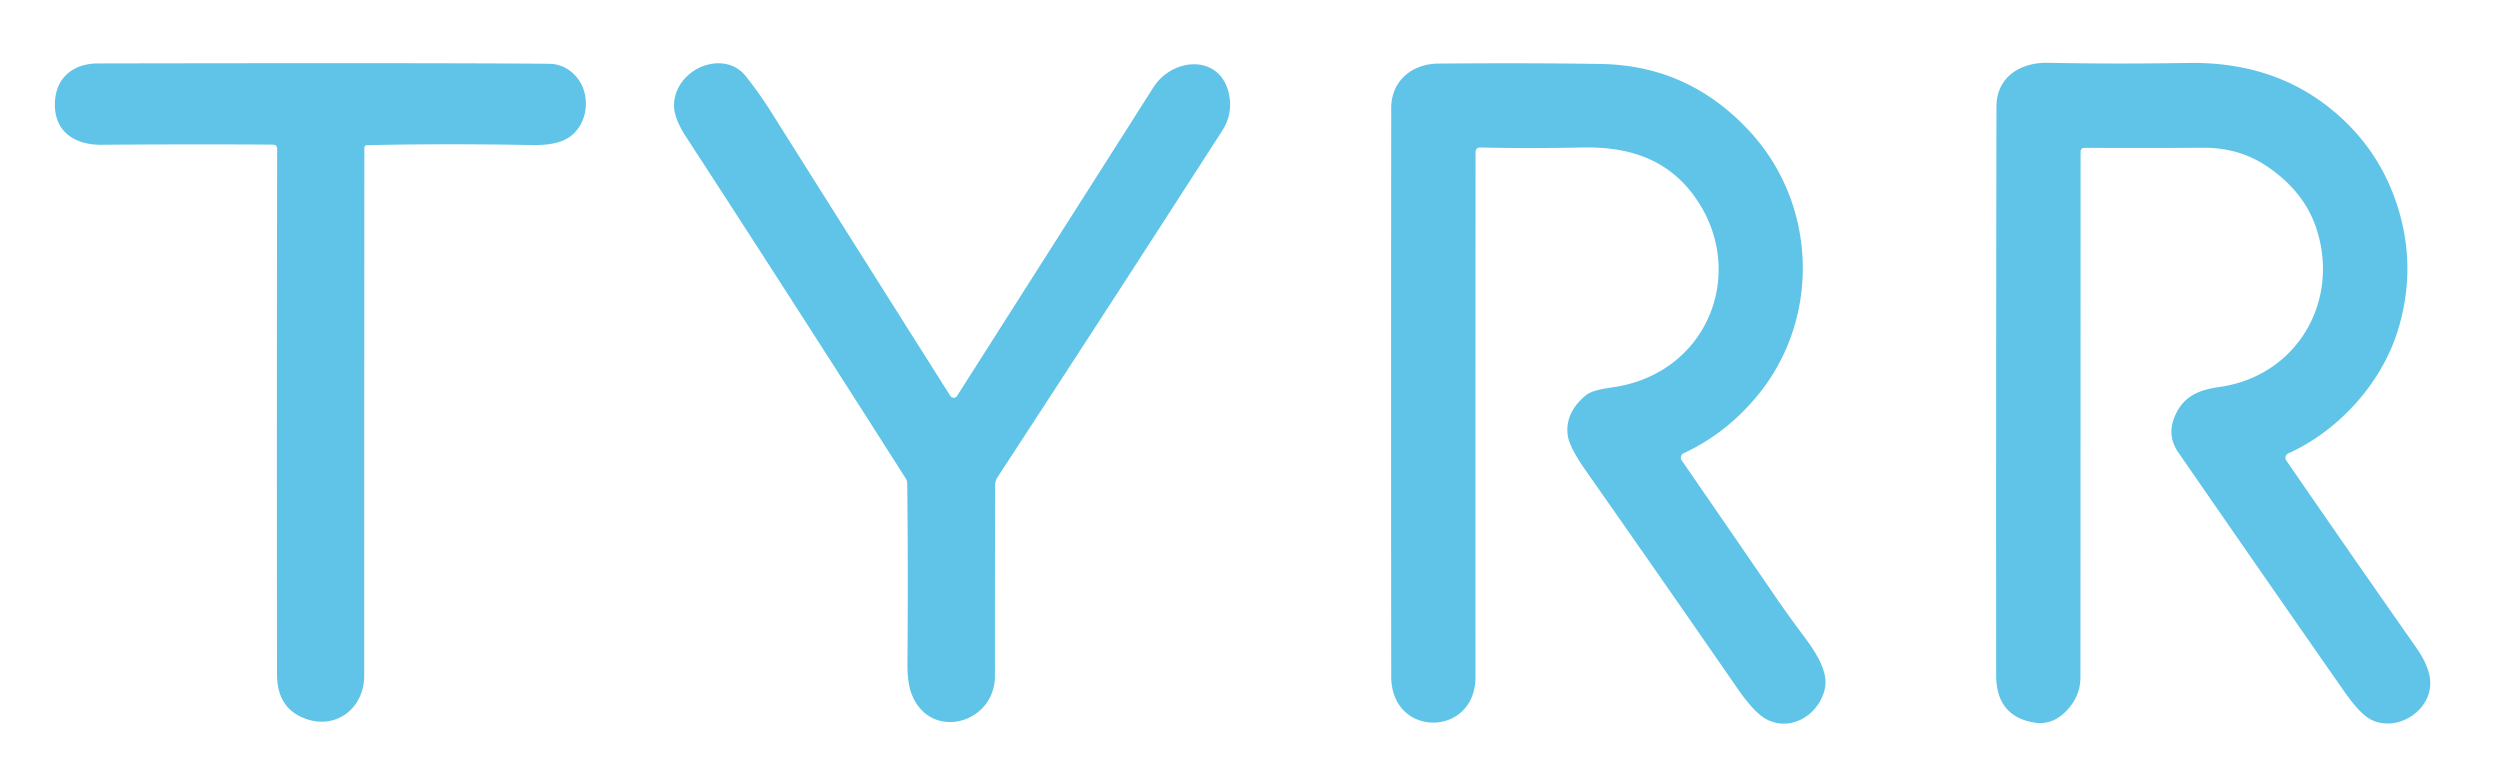 <?xml version="1.0" encoding="UTF-8" standalone="no"?>
<!DOCTYPE svg PUBLIC "-//W3C//DTD SVG 1.1//EN" "http://www.w3.org/Graphics/SVG/1.1/DTD/svg11.dtd">
<svg xmlns="http://www.w3.org/2000/svg" version="1.1" viewBox="0.00 0.00 359.00 110.00">
<path fill="#5fc4e8" d="
  M 39.18 20.77
  Q 28.26 20.69 14.53 20.79
  C 10.87 20.82 7.85 19.01 7.88 14.99
  C 7.90 11.19 10.50 9.11 14.05 9.11
  Q 64.87 9.02 78.84 9.16
  Q 81.00 9.19 82.54 10.78
  C 85.10 13.43 84.49 18.22 81.33 19.95
  Q 79.61 20.89 76.40 20.83
  Q 63.80 20.60 52.68 20.85
  A 0.37 0.37 0.0 0 0 52.32 21.22
  Q 52.30 59.44 52.30 97.06
  C 52.30 101.66 48.31 104.79 43.93 103.23
  Q 39.79 101.77 39.78 96.87
  Q 39.73 58.88 39.80 21.40
  Q 39.80 20.78 39.18 20.77
  Z"
/>
<path fill="#5fc4e8" d="
  M 136.47 56.86
  A 0.57 0.57 0.0 0 0 137.43 56.86
  Q 151.80 34.29 165.62 12.56
  C 168.48 8.05 175.63 7.75 176.56 13.97
  Q 176.95 16.53 175.51 18.77
  Q 158.98 44.45 143.26 68.50
  A 2.25 2.22 -28.3 0 0 142.90 69.68
  Q 142.86 83.52 142.87 97.06
  C 142.88 103.93 133.63 106.48 130.94 99.74
  Q 130.29 98.10 130.31 95.36
  Q 130.42 81.65 130.28 69.46
  Q 130.28 69.04 130.06 68.70
  Q 114.51 44.25 98.53 19.67
  Q 96.75 16.94 96.79 15.07
  C 96.90 9.90 103.90 6.94 107.10 10.95
  Q 109.05 13.40 110.71 16.04
  Q 123.99 37.13 136.47 56.86
  Z"
/>
<path fill="#5fc4e8" d="
  M 211.89 21.90
  Q 211.87 60.46 211.88 97.21
  C 211.88 105.90 199.79 106.03 199.78 97.15
  Q 199.74 57.40 199.78 15.50
  C 199.78 11.61 202.78 9.15 206.55 9.13
  Q 219.95 9.02 229.93 9.19
  Q 242.57 9.40 251.32 18.94
  C 261.01 29.50 261.36 45.73 252.53 56.61
  Q 248.01 62.19 241.78 65.08
  A 0.70 0.70 0.0 0 0 241.50 66.12
  Q 248.57 76.38 255.14 85.96
  Q 256.84 88.43 258.72 90.94
  C 260.33 93.10 262.70 96.26 262.02 99.02
  C 261.10 102.74 257.13 105.11 253.67 103.29
  Q 251.93 102.37 249.55 98.93
  Q 238.95 83.60 227.69 67.54
  Q 225.34 64.19 225.12 62.47
  Q 224.72 59.21 227.80 56.71
  Q 228.64 56.03 231.39 55.65
  Q 233.36 55.37 235.04 54.81
  C 246.12 51.12 250.18 38.34 243.69 28.72
  C 239.84 23.02 234.21 21.04 227.25 21.18
  Q 219.29 21.34 212.63 21.18
  Q 211.89 21.16 211.89 21.90
  Z"
/>
<path fill="#5fc4e8" d="
  M 328.60 65.11
  A 0.69 0.69 0.0 0 0 328.31 66.13
  Q 337.42 79.36 347.02 93.07
  Q 348.52 95.22 348.89 97.09
  C 349.77 101.63 344.54 105.31 340.52 103.36
  Q 338.93 102.58 336.63 99.29
  Q 324.61 82.06 312.80 64.96
  Q 311.19 62.62 312.21 60.00
  C 313.42 56.92 315.71 55.99 318.71 55.57
  C 329.80 54.01 336.04 43.34 332.66 32.90
  Q 330.93 27.53 325.56 23.90
  Q 321.56 21.19 316.41 21.22
  Q 308.09 21.27 299.31 21.23
  A 0.53 0.53 0.0 0 0 298.77 21.76
  Q 298.77 59.52 298.75 97.24
  Q 298.75 99.92 296.85 101.96
  Q 294.76 104.20 292.12 103.76
  Q 286.66 102.86 286.65 96.96
  Q 286.62 57.32 286.69 15.33
  C 286.69 11.03 290.17 8.95 294.04 9.02
  Q 303.70 9.21 314.31 9.04
  Q 326.20 8.86 334.54 15.50
  Q 341.76 21.26 344.42 30.07
  Q 347.06 38.83 344.26 47.67
  C 341.88 55.15 335.78 61.87 328.60 65.11
  Z"
/>
</svg>
